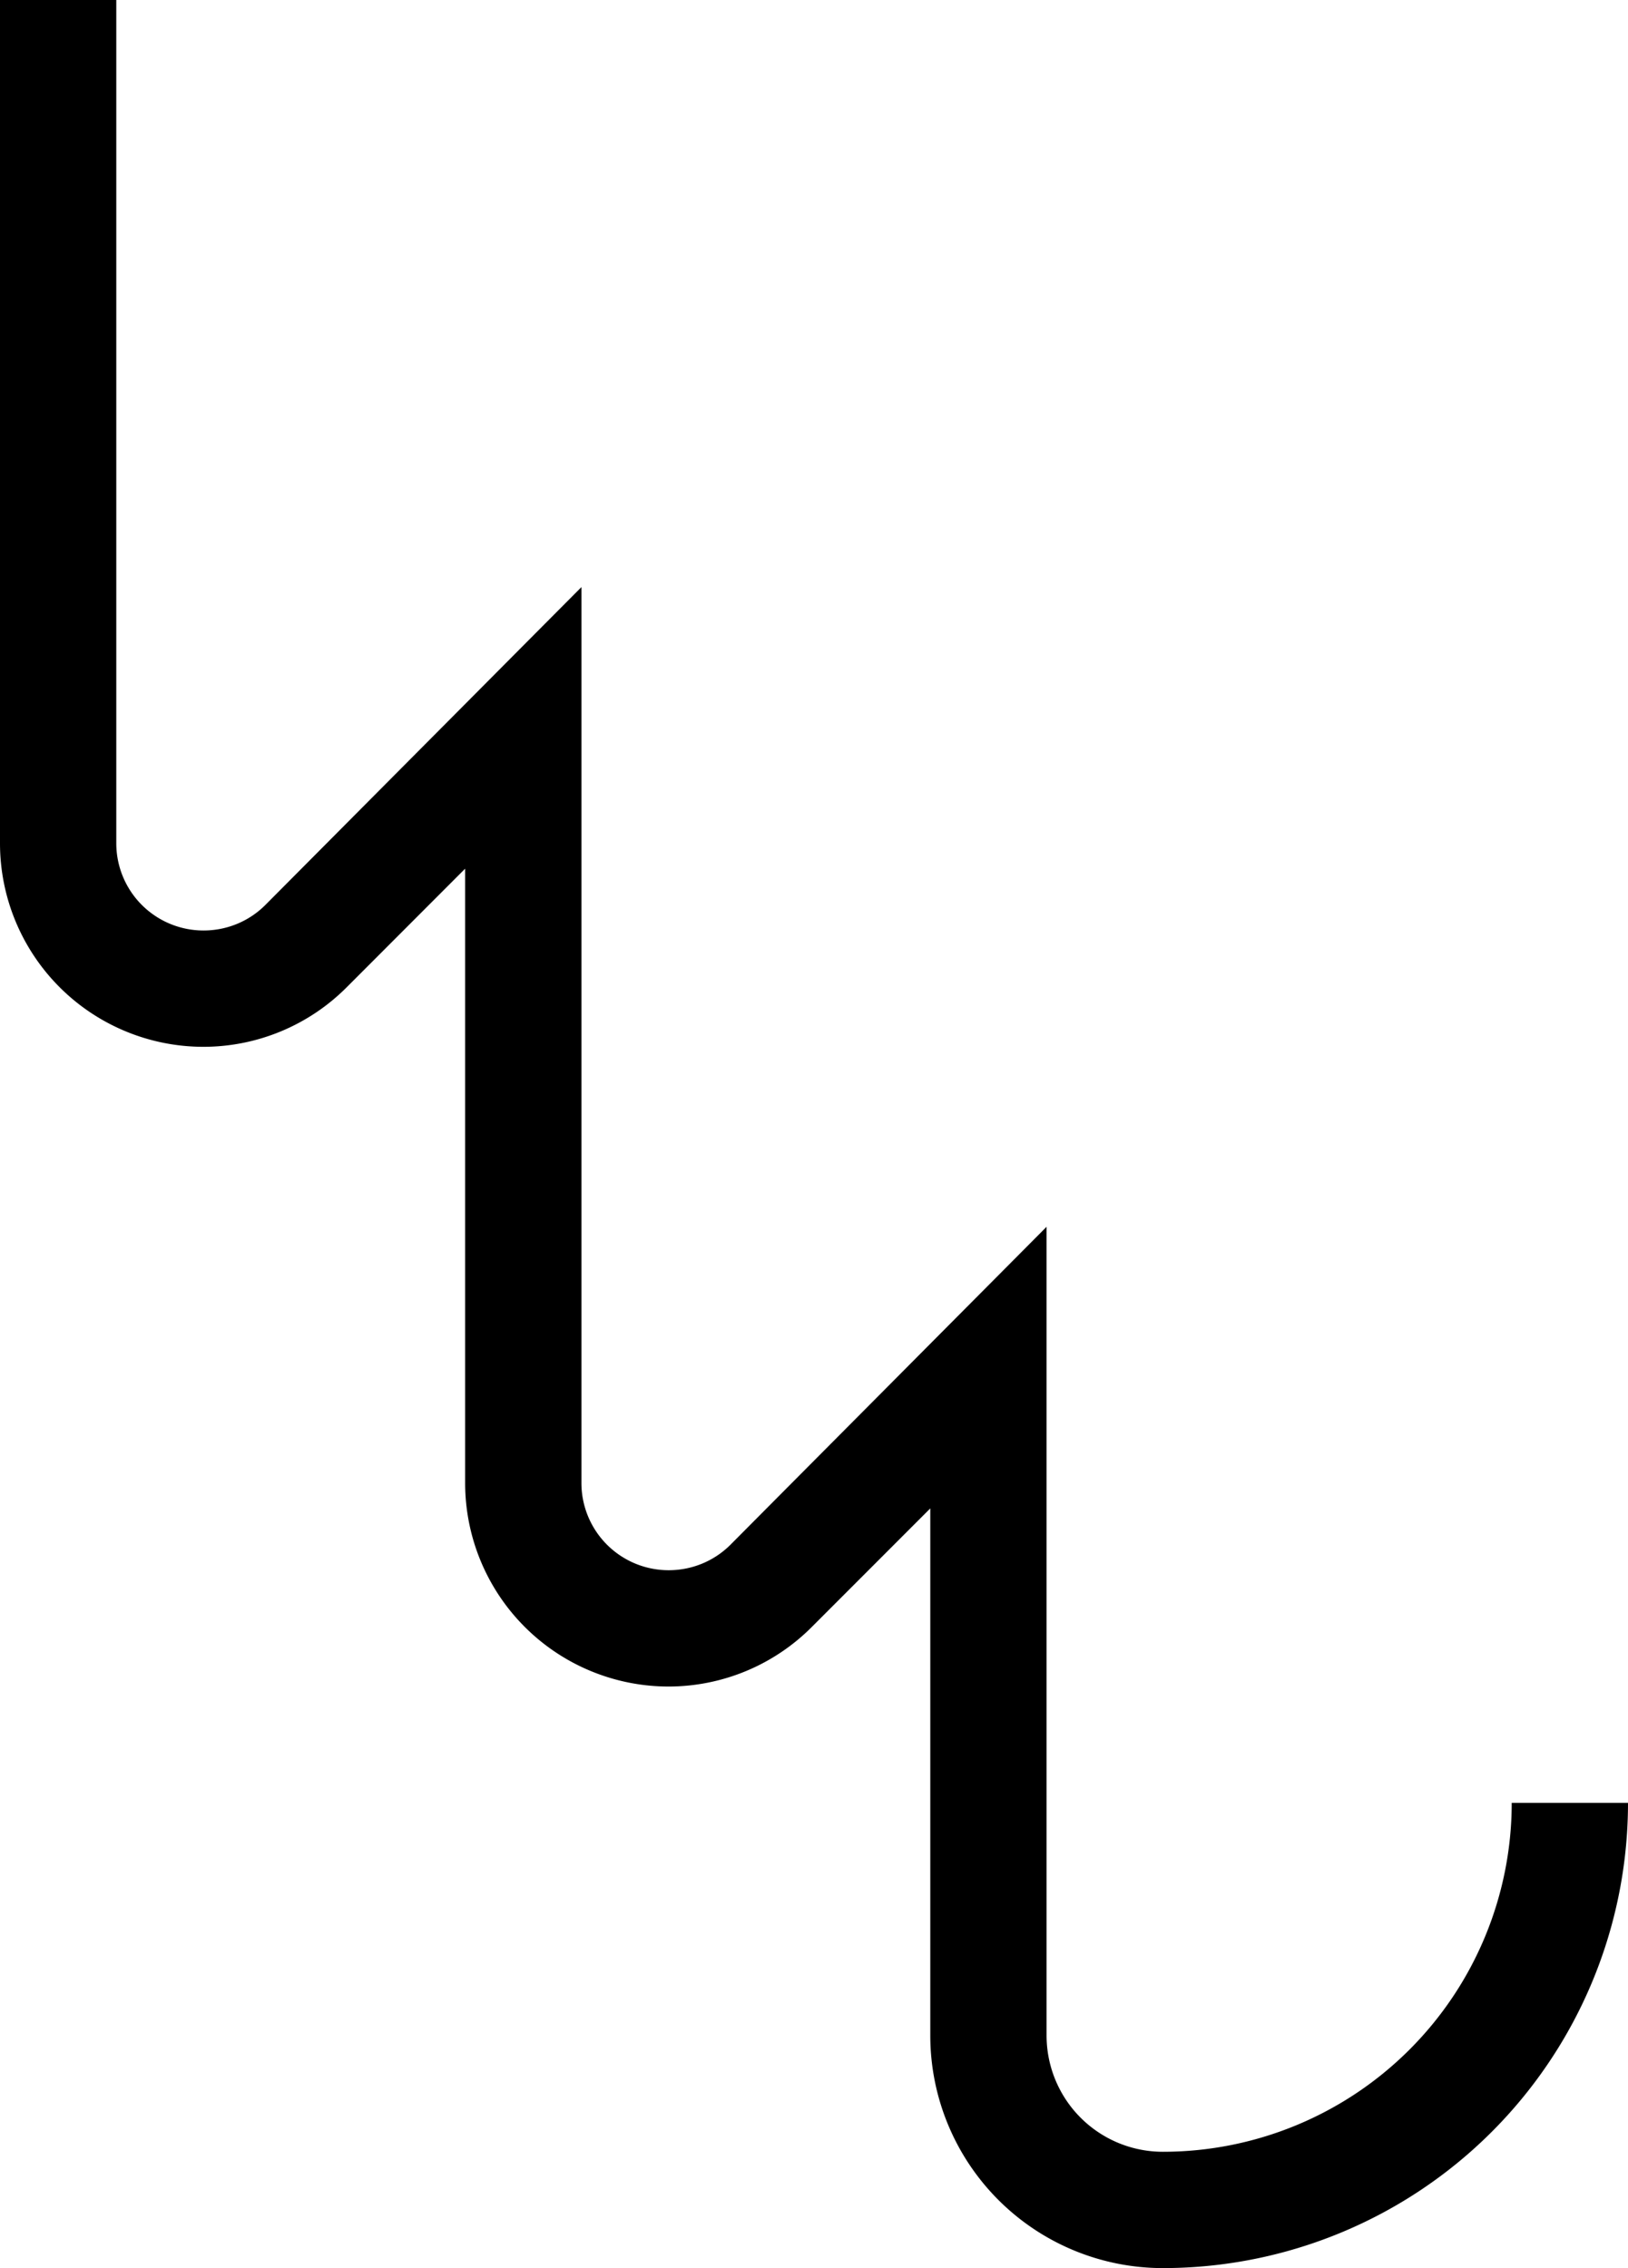 <svg xmlns="http://www.w3.org/2000/svg" version="1.0" width="28" height="39"><path d="M2 0v14.5A1.5 1.5 0 0 0 3.5 16c.414 0 .791-.166 1.063-.438L10 10.095V25.5a1.5 1.5 0 0 0 1.5 1.5c.414 0 .791-.166 1.063-.438L18 21.095V35a2 2 0 0 0 2 2 6 6 0 0 0 6-6h2a8 8 0 0 1-8 8 4 4 0 0 1-4-4v-9.063l-2.031 2.032A3.48 3.48 0 0 1 11.5 29 3.5 3.5 0 0 1 8 25.5V14.937L5.969 16.97A3.48 3.48 0 0 1 3.5 18 3.5 3.5 0 0 1 0 14.5V0h2z"/></svg>